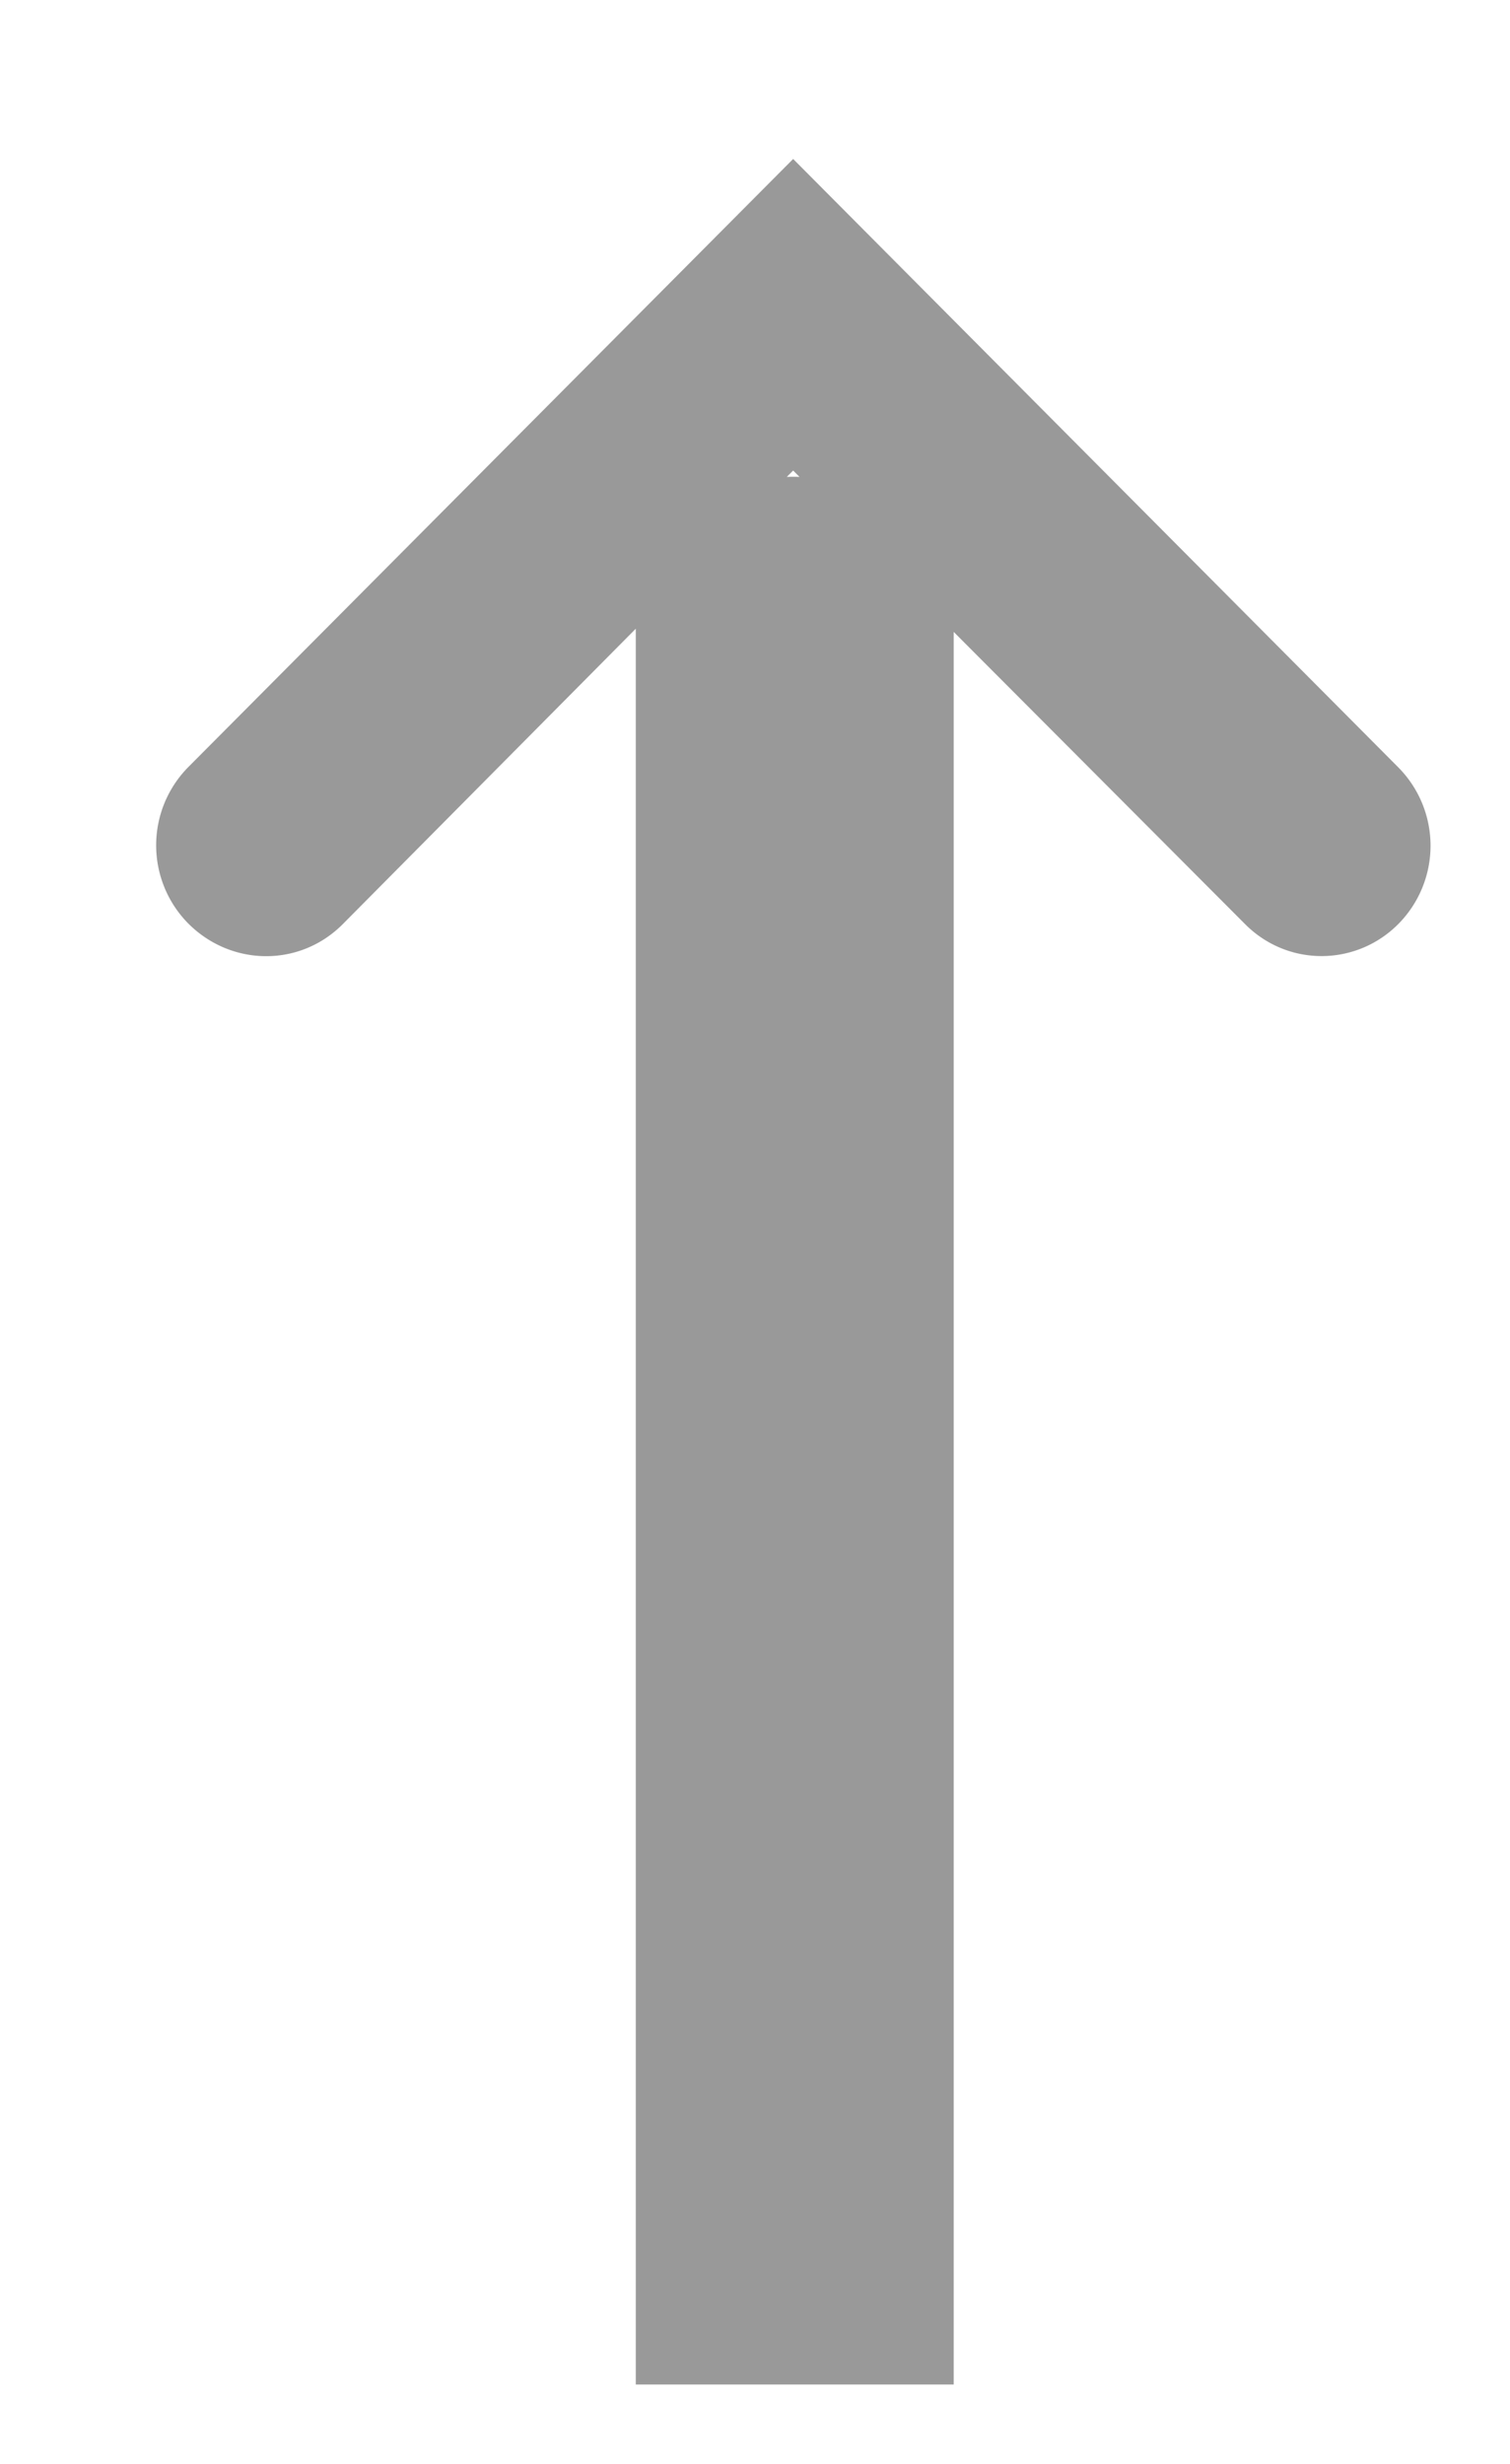 <svg xmlns="http://www.w3.org/2000/svg" xmlns:xlink="http://www.w3.org/1999/xlink" width="19" height="31" viewBox="0 0 19 31"><defs><path id="qf31a" d="M745.6 2286.62c-.53.54-1.4.55-1.94 0l-3.66-3.67V2305h-4v-22-.09l-3.69 3.72c-.54.54-1.4.53-1.94-.01a1.4 1.4 0 0 1 0-1.97l7.61-7.65 7.61 7.65a1.4 1.4 0 0 1 .01 1.97zm-7.62-5.7l-.08.08a2.03 2.03 0 0 1 .16 0z"/></defs><g><g transform="translate(-728 -2275)"><use fill="#999" xlink:href="#qf31a"/></g></g></svg>